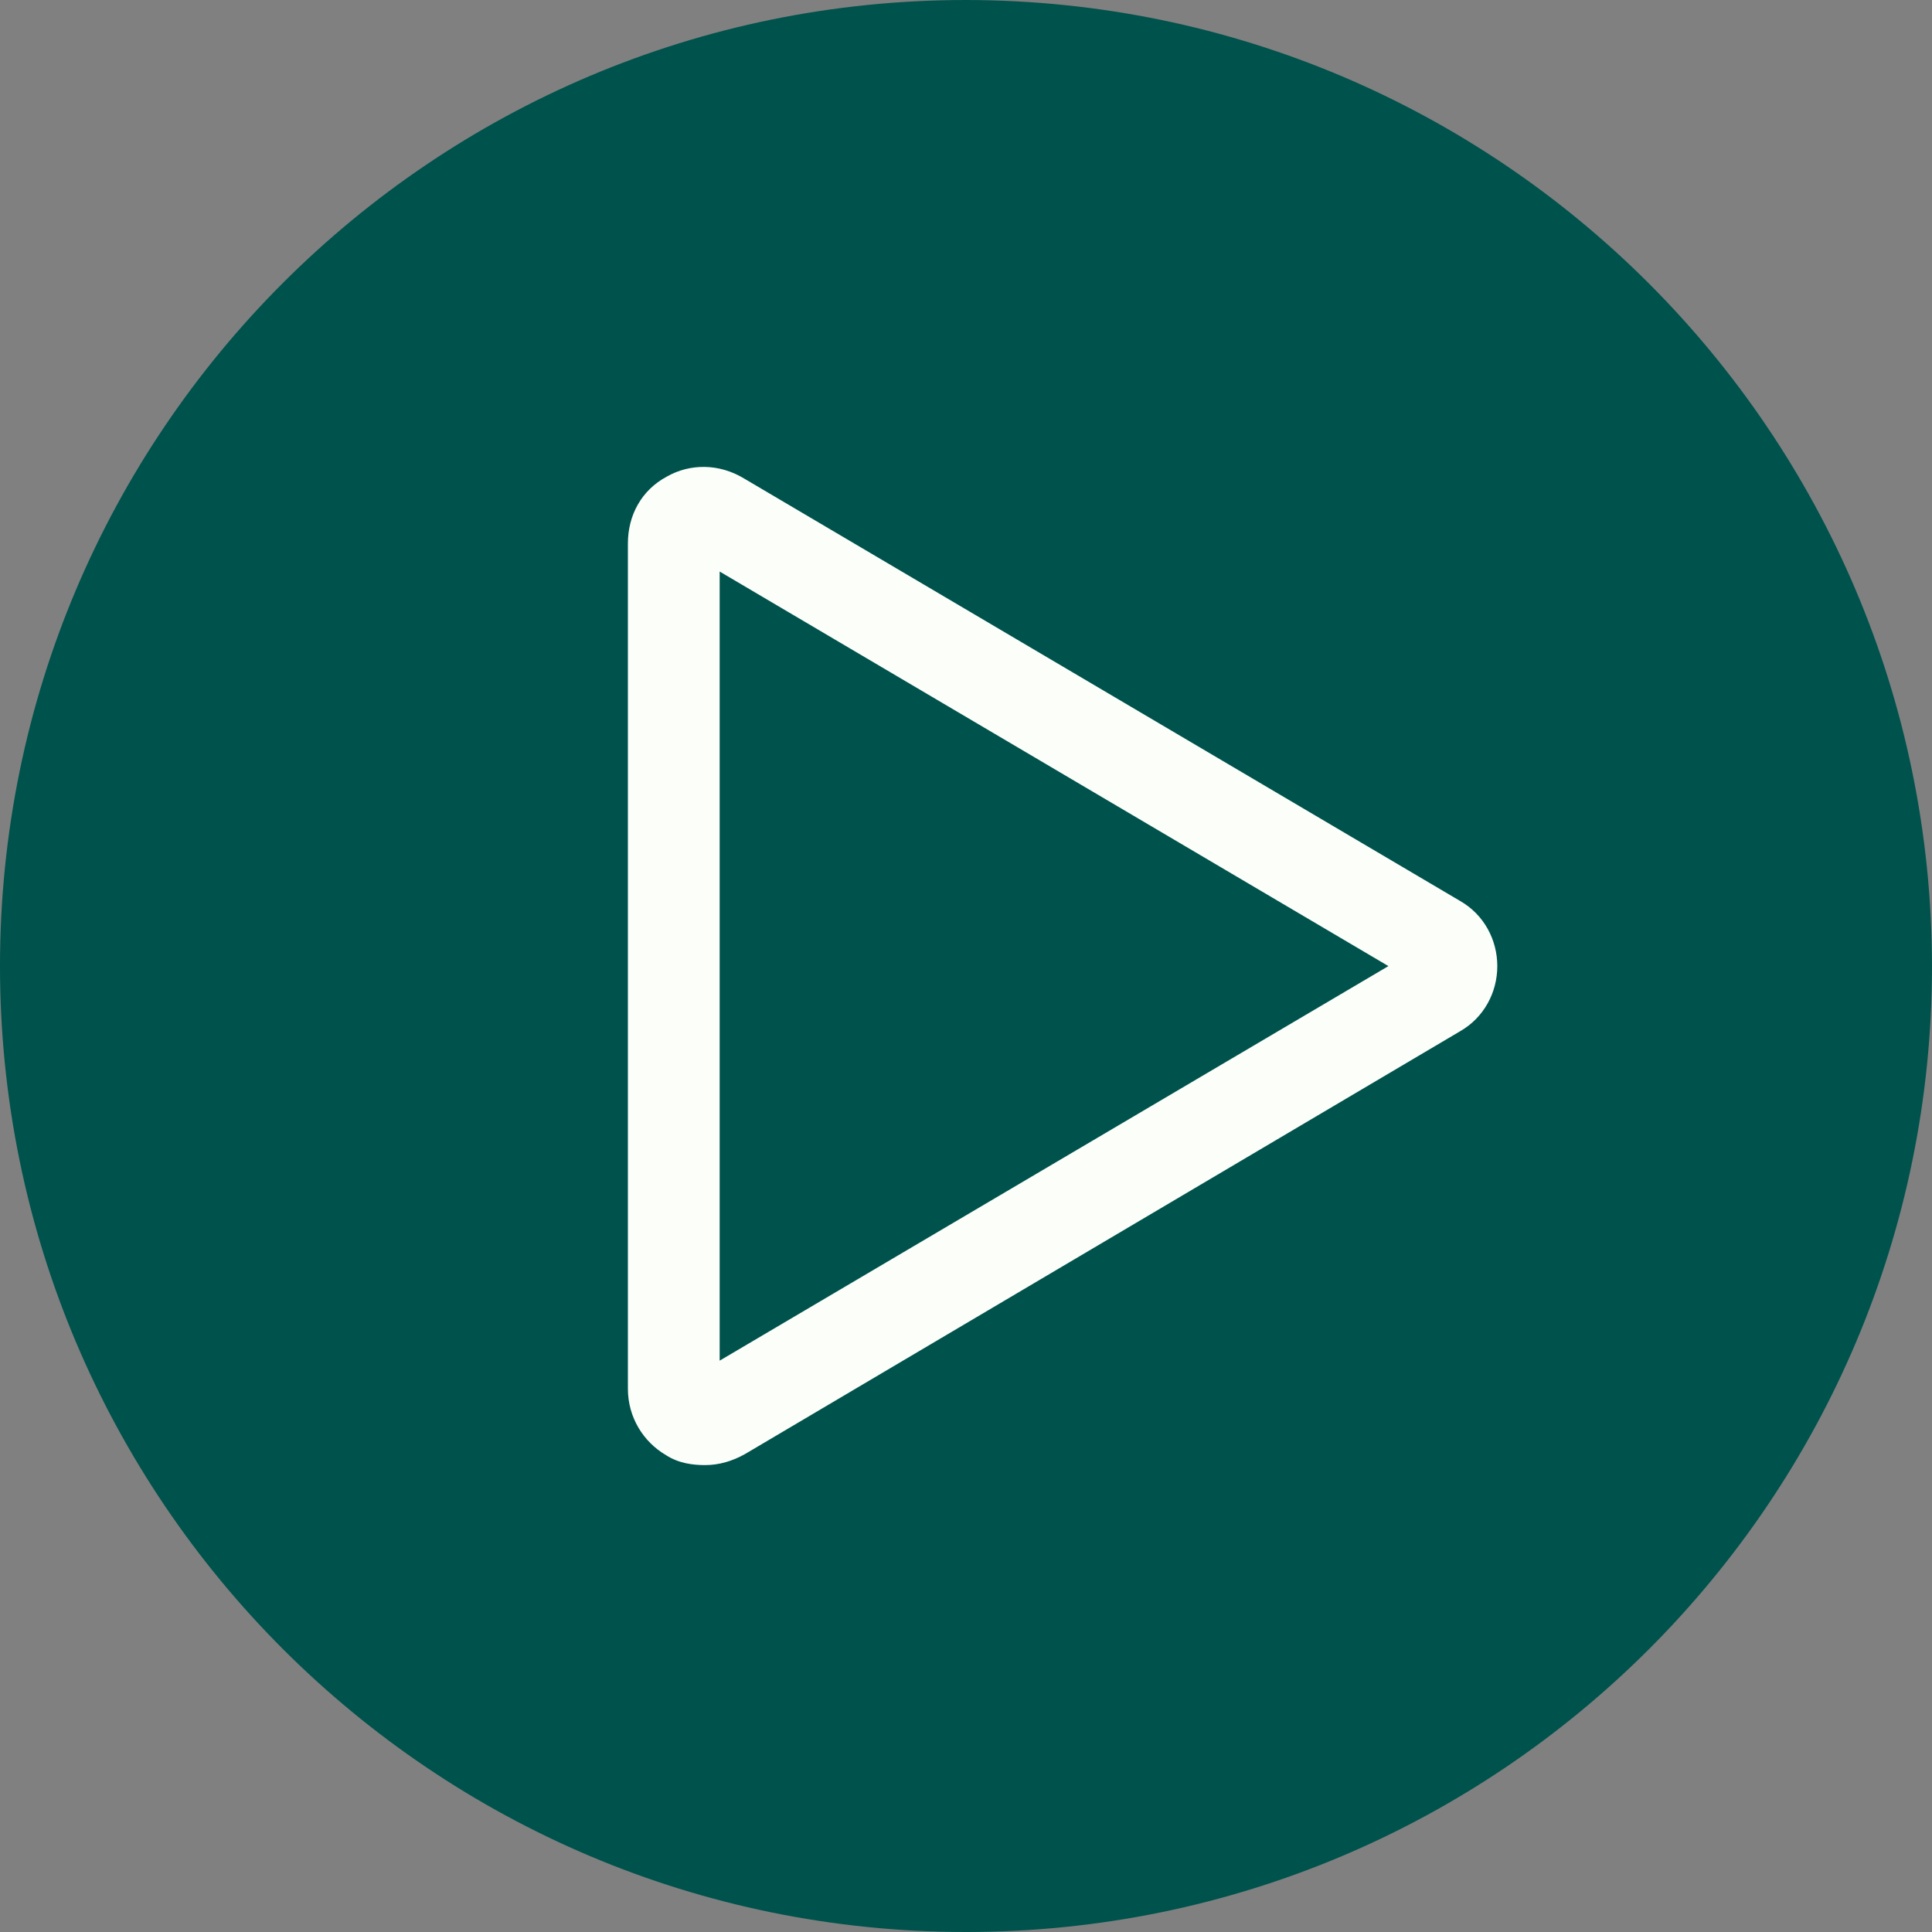 <svg width="60" height="60" viewBox="0 0 60 60" fill="none" xmlns="http://www.w3.org/2000/svg">
<rect x="0" y="0" width="60" height="60" fill="#808080" stroke="none"/>
<path d="M30 0C13.431 0 0 13.431 0 30C0 46.569 13.431 60 30 60C46.569 60 60 46.569 60 30C59.98 13.44 46.56 0.02 30 0Z" fill="#00524C"/>
<path fill-rule="evenodd" clip-rule="evenodd" d="M23.103 14.857L45.35 27.983C46.082 28.404 46.5 29.181 46.5 30.003C46.5 30.825 46.082 31.602 45.351 32.023L23.139 45.156C22.744 45.378 22.328 45.5 21.898 45.5C21.531 45.5 21.088 45.451 20.687 45.193C19.977 44.779 19.5 44.014 19.5 43.131V16.875C19.5 16.01 19.916 15.225 20.707 14.802C21.436 14.387 22.338 14.395 23.103 14.857ZM22.35 17.75V42.256L43.118 30.003L22.35 17.75Z" fill="#FBFEF9"/>
</svg>
